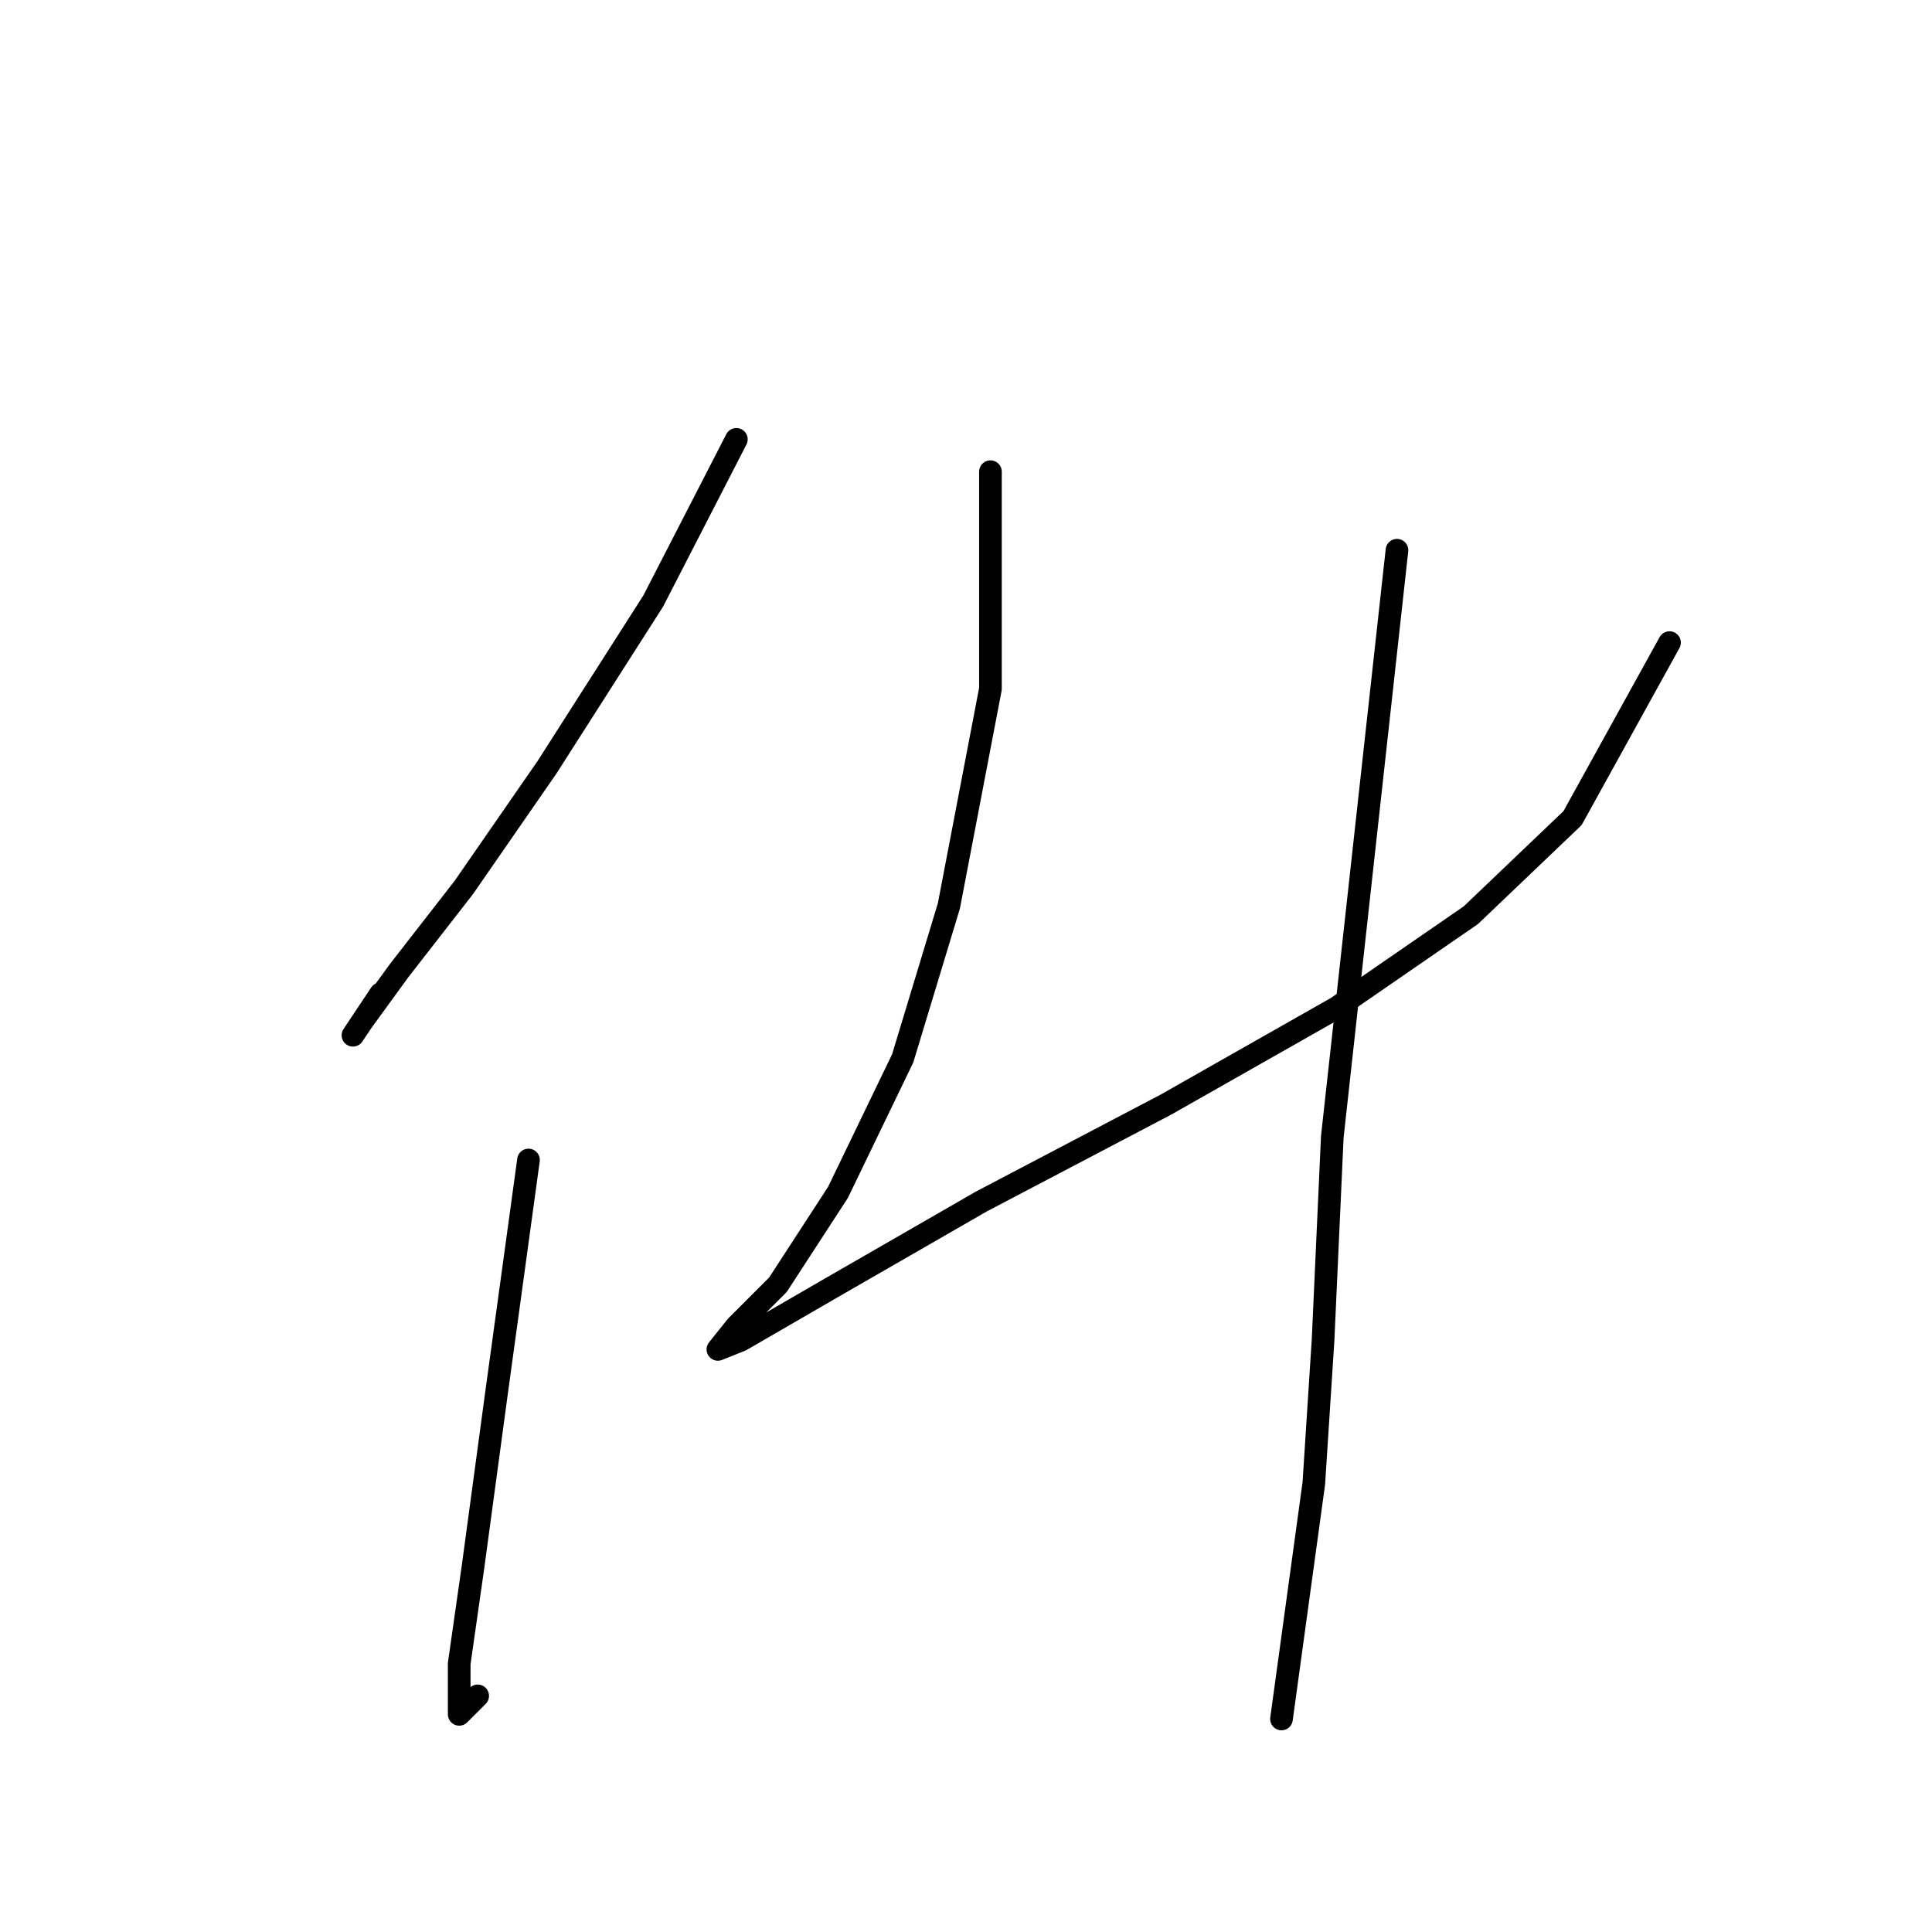 <?xml version="1.0" standalone="no"?>
    <svg width="256" height="256" xmlns="http://www.w3.org/2000/svg" version="1.1">
    <polyline stroke="black" stroke-width="3" stroke-linecap="round" fill="transparent" stroke-linejoin="round" points="97.573 58.216 86.555 79.64 72.477 101.677 61.459 117.591 52.889 128.61 47.992 135.343 46.768 137.179 50.441 131.67 50.441 131.67 " />
        <polyline stroke="black" stroke-width="3" stroke-linecap="round" fill="transparent" stroke-linejoin="round" points="70.028 153.706 65.744 184.924 62.683 207.572 60.847 220.427 60.847 227.16 63.295 224.711 63.295 224.711 " />
        <polyline stroke="black" stroke-width="3" stroke-linecap="round" fill="transparent" stroke-linejoin="round" points="131.24 62.501 131.24 91.271 125.731 120.04 119.61 140.24 111.04 157.991 103.082 170.233 97.573 175.742 95.125 178.803 98.186 177.579 109.816 170.845 130.015 159.215 154.5 146.361 177.148 133.506 194.899 121.264 208.366 108.41 221.22 85.149 221.22 85.149 " />
        <polyline stroke="black" stroke-width="3" stroke-linecap="round" fill="transparent" stroke-linejoin="round" points="185.106 72.907 176.536 150.646 175.312 177.579 174.088 196.554 169.803 227.772 169.803 227.772 " />
        </svg>
